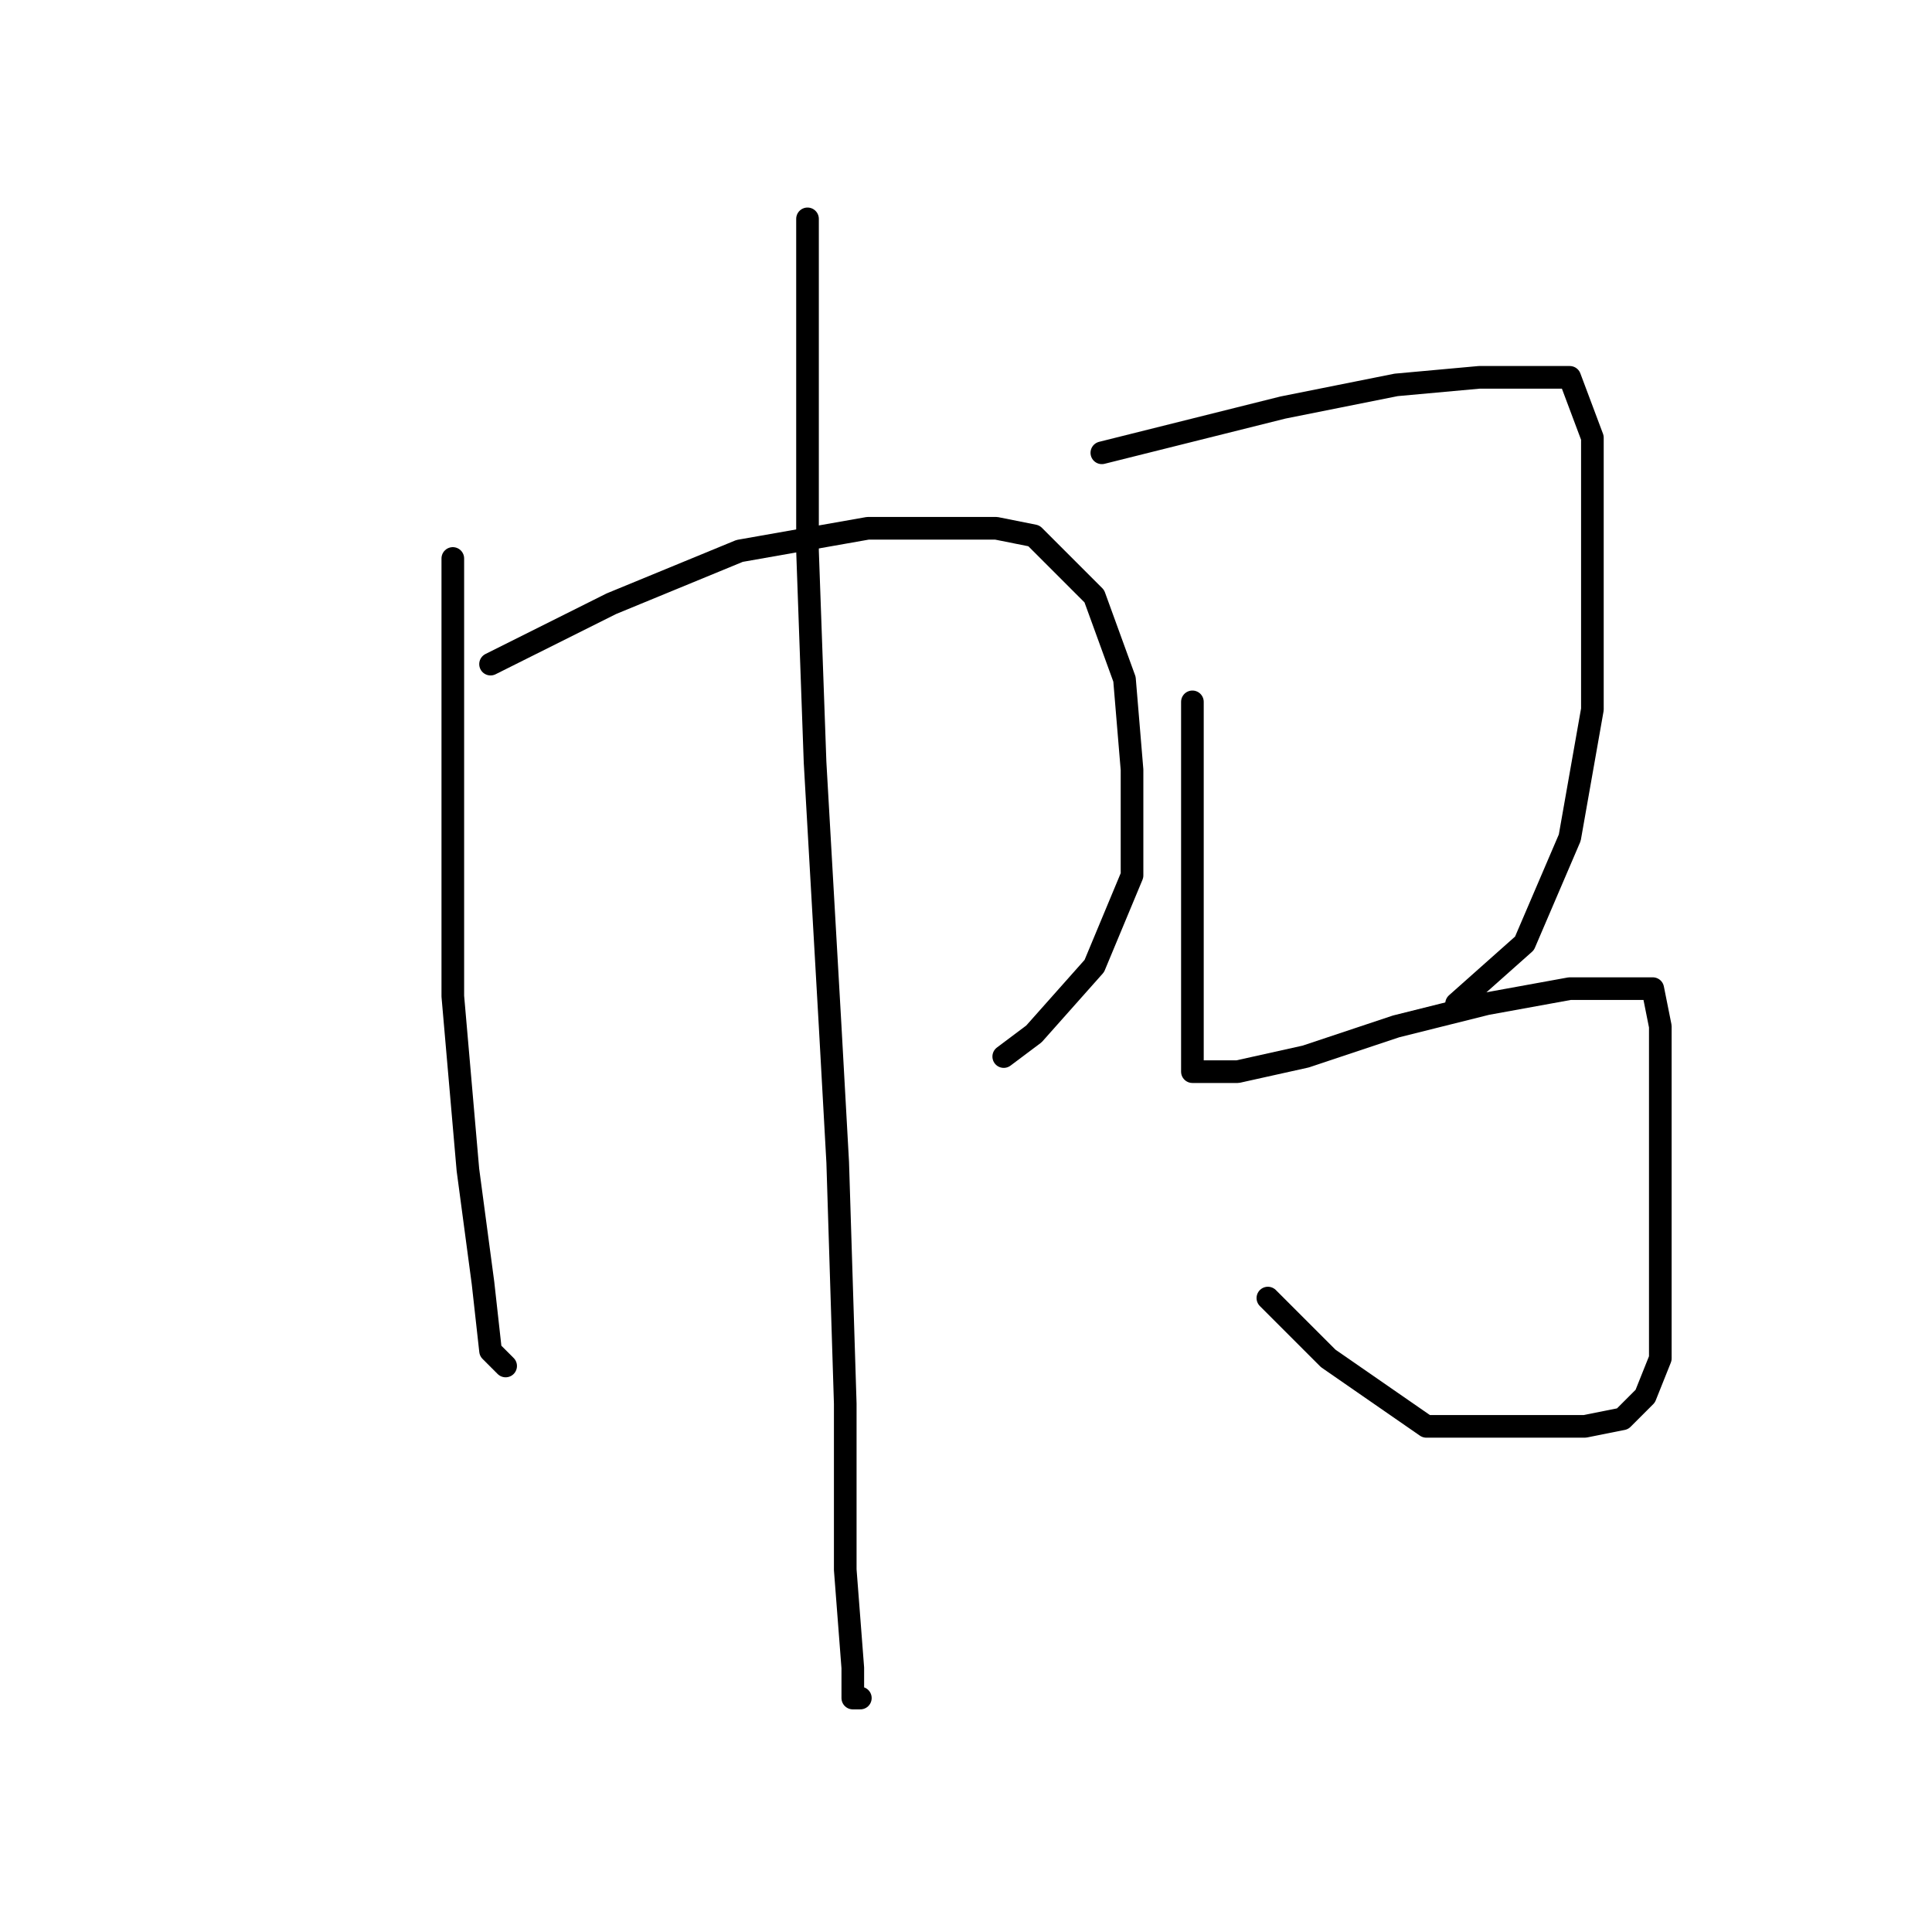 <?xml version="1.0" standalone="no"?>
    <svg width="256" height="256" xmlns="http://www.w3.org/2000/svg" version="1.1">
    <polyline stroke="black" stroke-width="3" stroke-linecap="round" fill="transparent" stroke-linejoin="round" points="60 74 60 83 60 92 60 121 60 132 62 155 64 170 65 179 67 181 67 181 " />
        <polyline stroke="black" stroke-width="3" stroke-linecap="round" fill="transparent" stroke-linejoin="round" points="65 88 73 84 81 80 98 73 115 70 132 70 137 71 145 79 149 90 150 102 150 116 145 128 137 137 133 140 133 140 " />
        <polyline stroke="black" stroke-width="3" stroke-linecap="round" fill="transparent" stroke-linejoin="round" points="107 29 107 51 107 73 108 101 110 136 111 154 112 186 112 208 113 221 113 225 114 225 114 225 " />
        <polyline stroke="black" stroke-width="3" stroke-linecap="round" fill="transparent" stroke-linejoin="round" points="146 60 158 57 170 54 185 51 196 50 201 50 208 50 211 58 211 75 211 94 208 111 202 125 193 133 193 133 " />
        <polyline stroke="black" stroke-width="3" stroke-linecap="round" fill="transparent" stroke-linejoin="round" points="158 93 158 106 158 119 158 131 158 138 158 141 158 142 164 142 173 140 185 136 197 133 208 131 215 131 218 131 219 131 220 136 220 148 220 160 220 172 220 180 218 185 215 188 210 189 201 189 189 189 176 180 168 172 168 172 " />
        </svg>